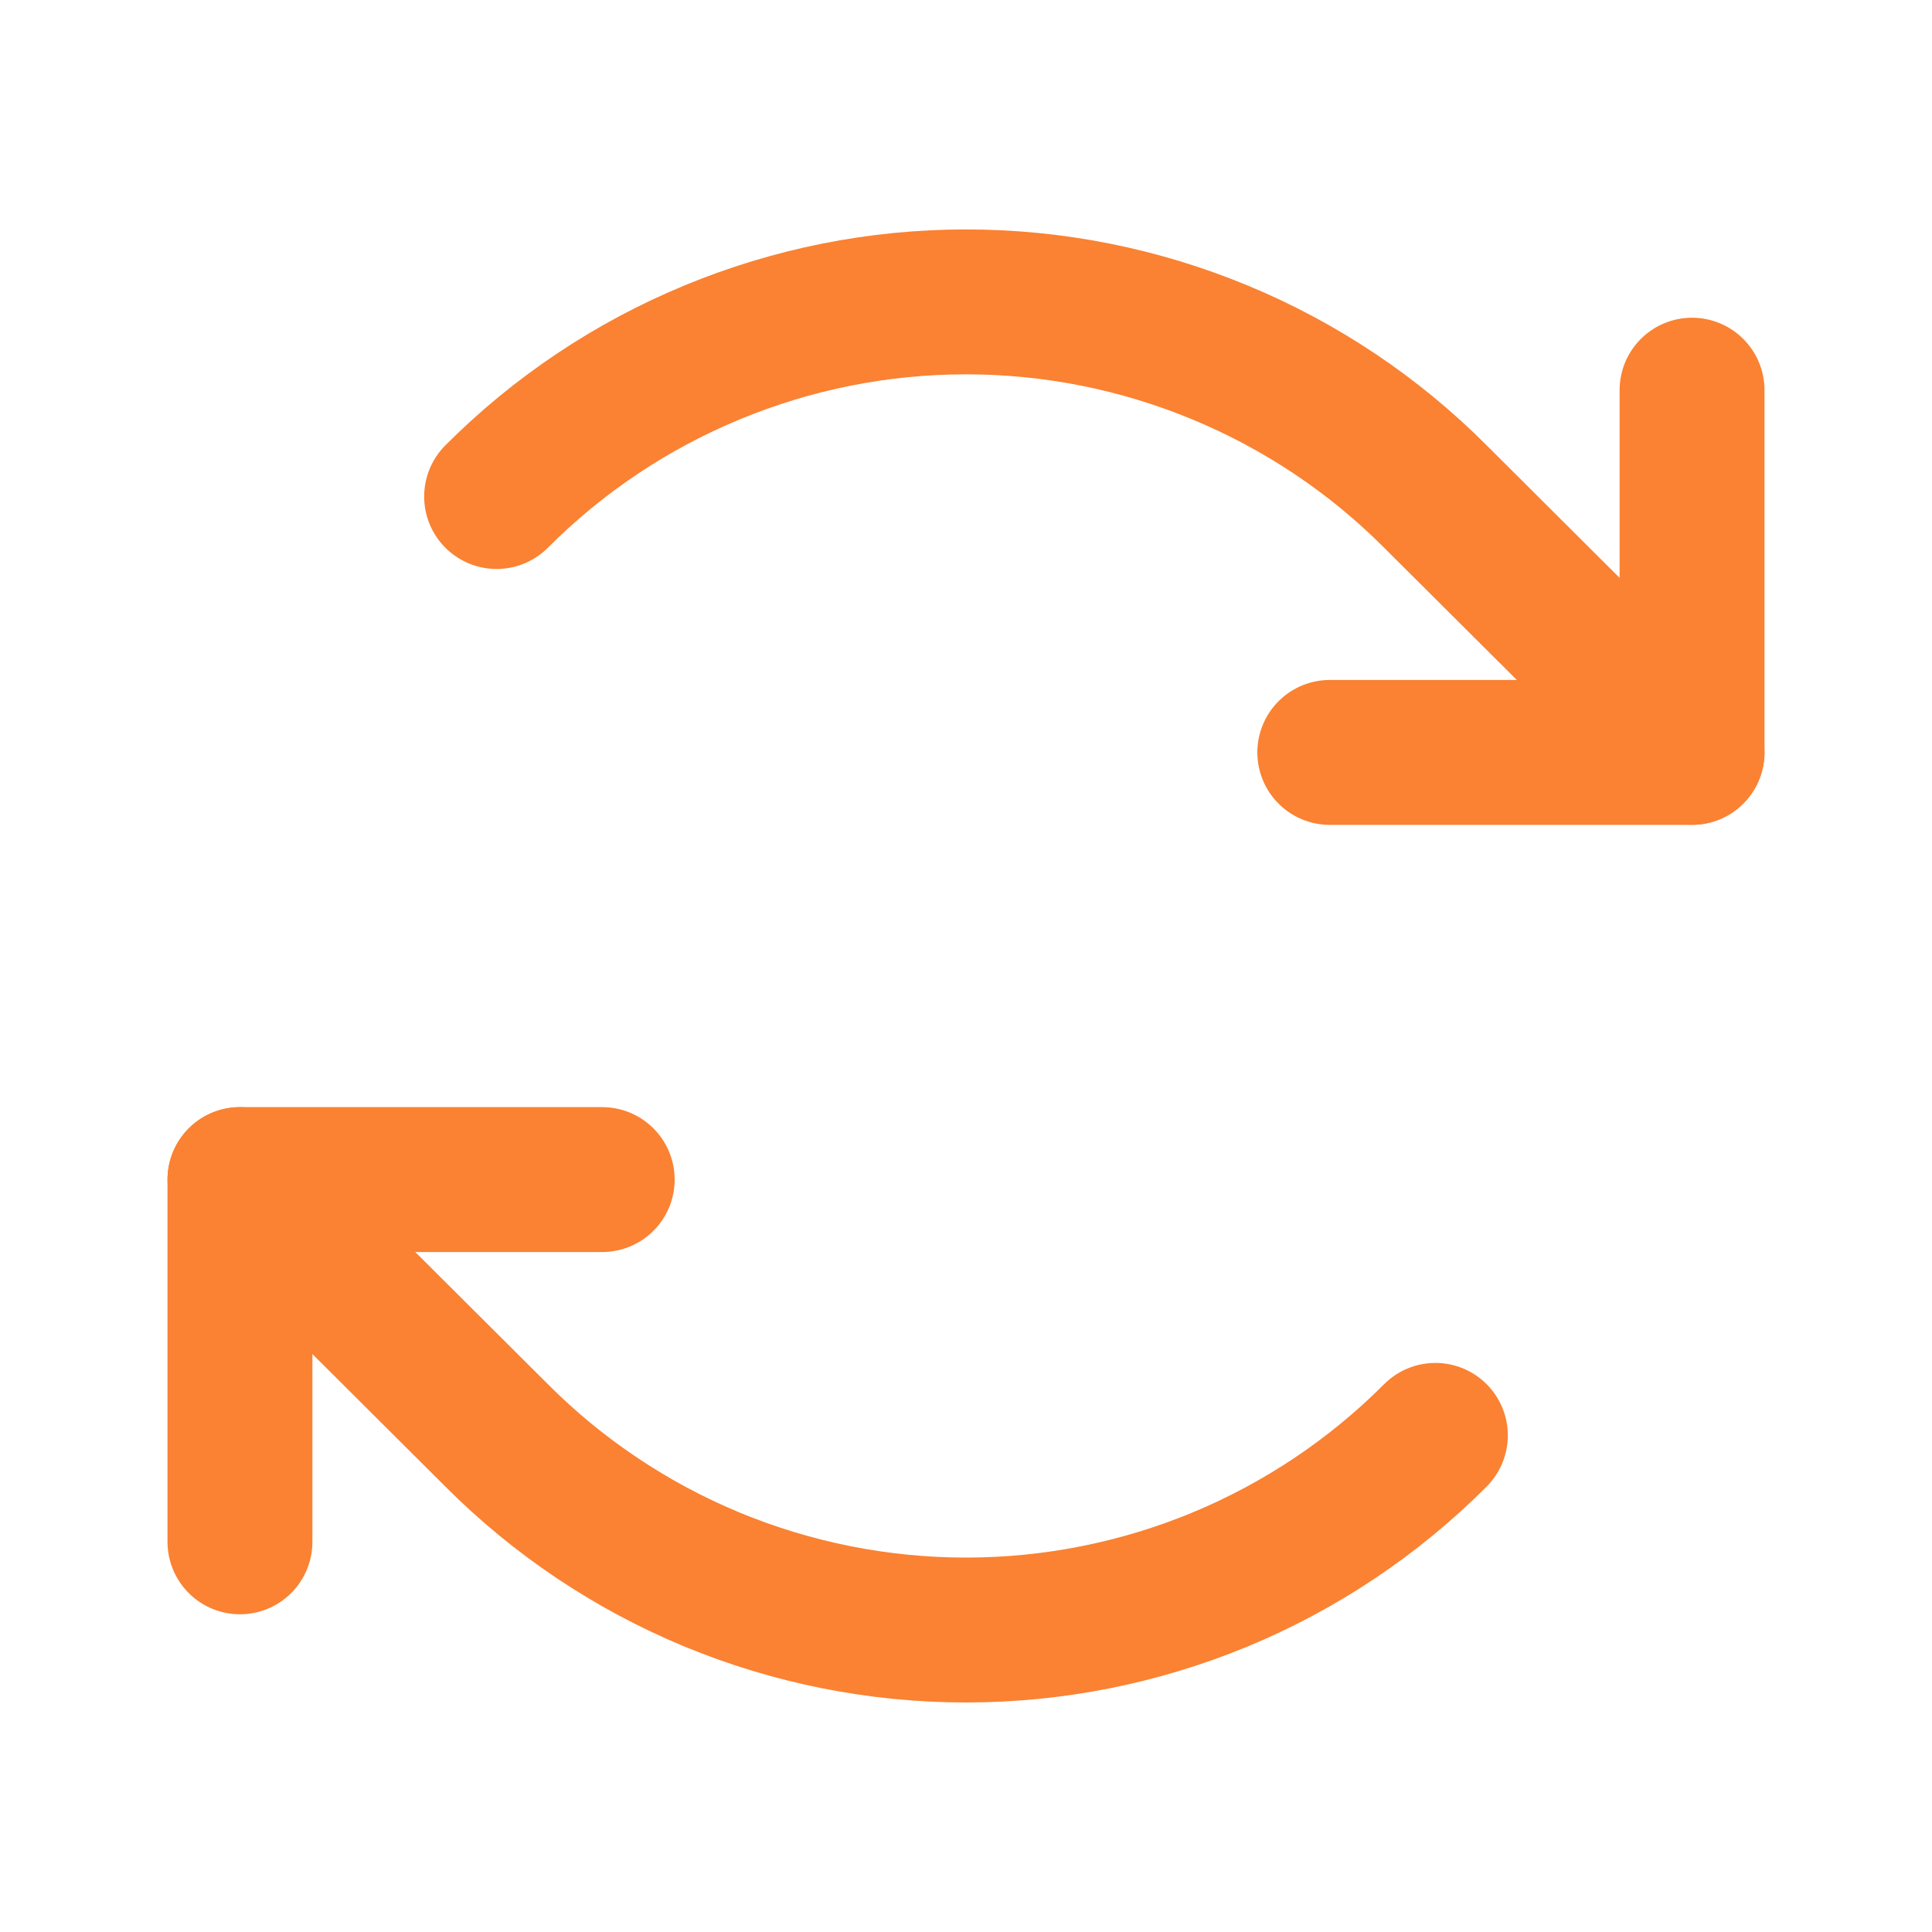<svg width="20" height="20" viewBox="0 0 20 20" fill="none" xmlns="http://www.w3.org/2000/svg">
<path d="M13.766 7.789H17.516V4.039" stroke="#FA8232" stroke-width="1.5" stroke-linecap="round" stroke-linejoin="round"/>
<path d="M5.141 5.14C5.778 4.501 6.536 3.994 7.37 3.649C8.204 3.303 9.097 3.125 10 3.125C10.903 3.125 11.796 3.303 12.63 3.649C13.464 3.994 14.222 4.501 14.859 5.14L17.516 7.788" stroke="#FA8232" stroke-width="1.5" stroke-linecap="round" stroke-linejoin="round"/>
<path d="M6.234 12.211H2.484V15.961" stroke="#FA8232" stroke-width="1.5" stroke-linecap="round" stroke-linejoin="round"/>
<path d="M14.859 14.859C14.222 15.498 13.464 16.005 12.63 16.351C11.796 16.696 10.903 16.874 10 16.874C9.097 16.874 8.204 16.696 7.37 16.351C6.536 16.005 5.778 15.498 5.141 14.859L2.484 12.211" stroke="#FA8232" stroke-width="1.5" stroke-linecap="round" stroke-linejoin="round"/>
</svg>
